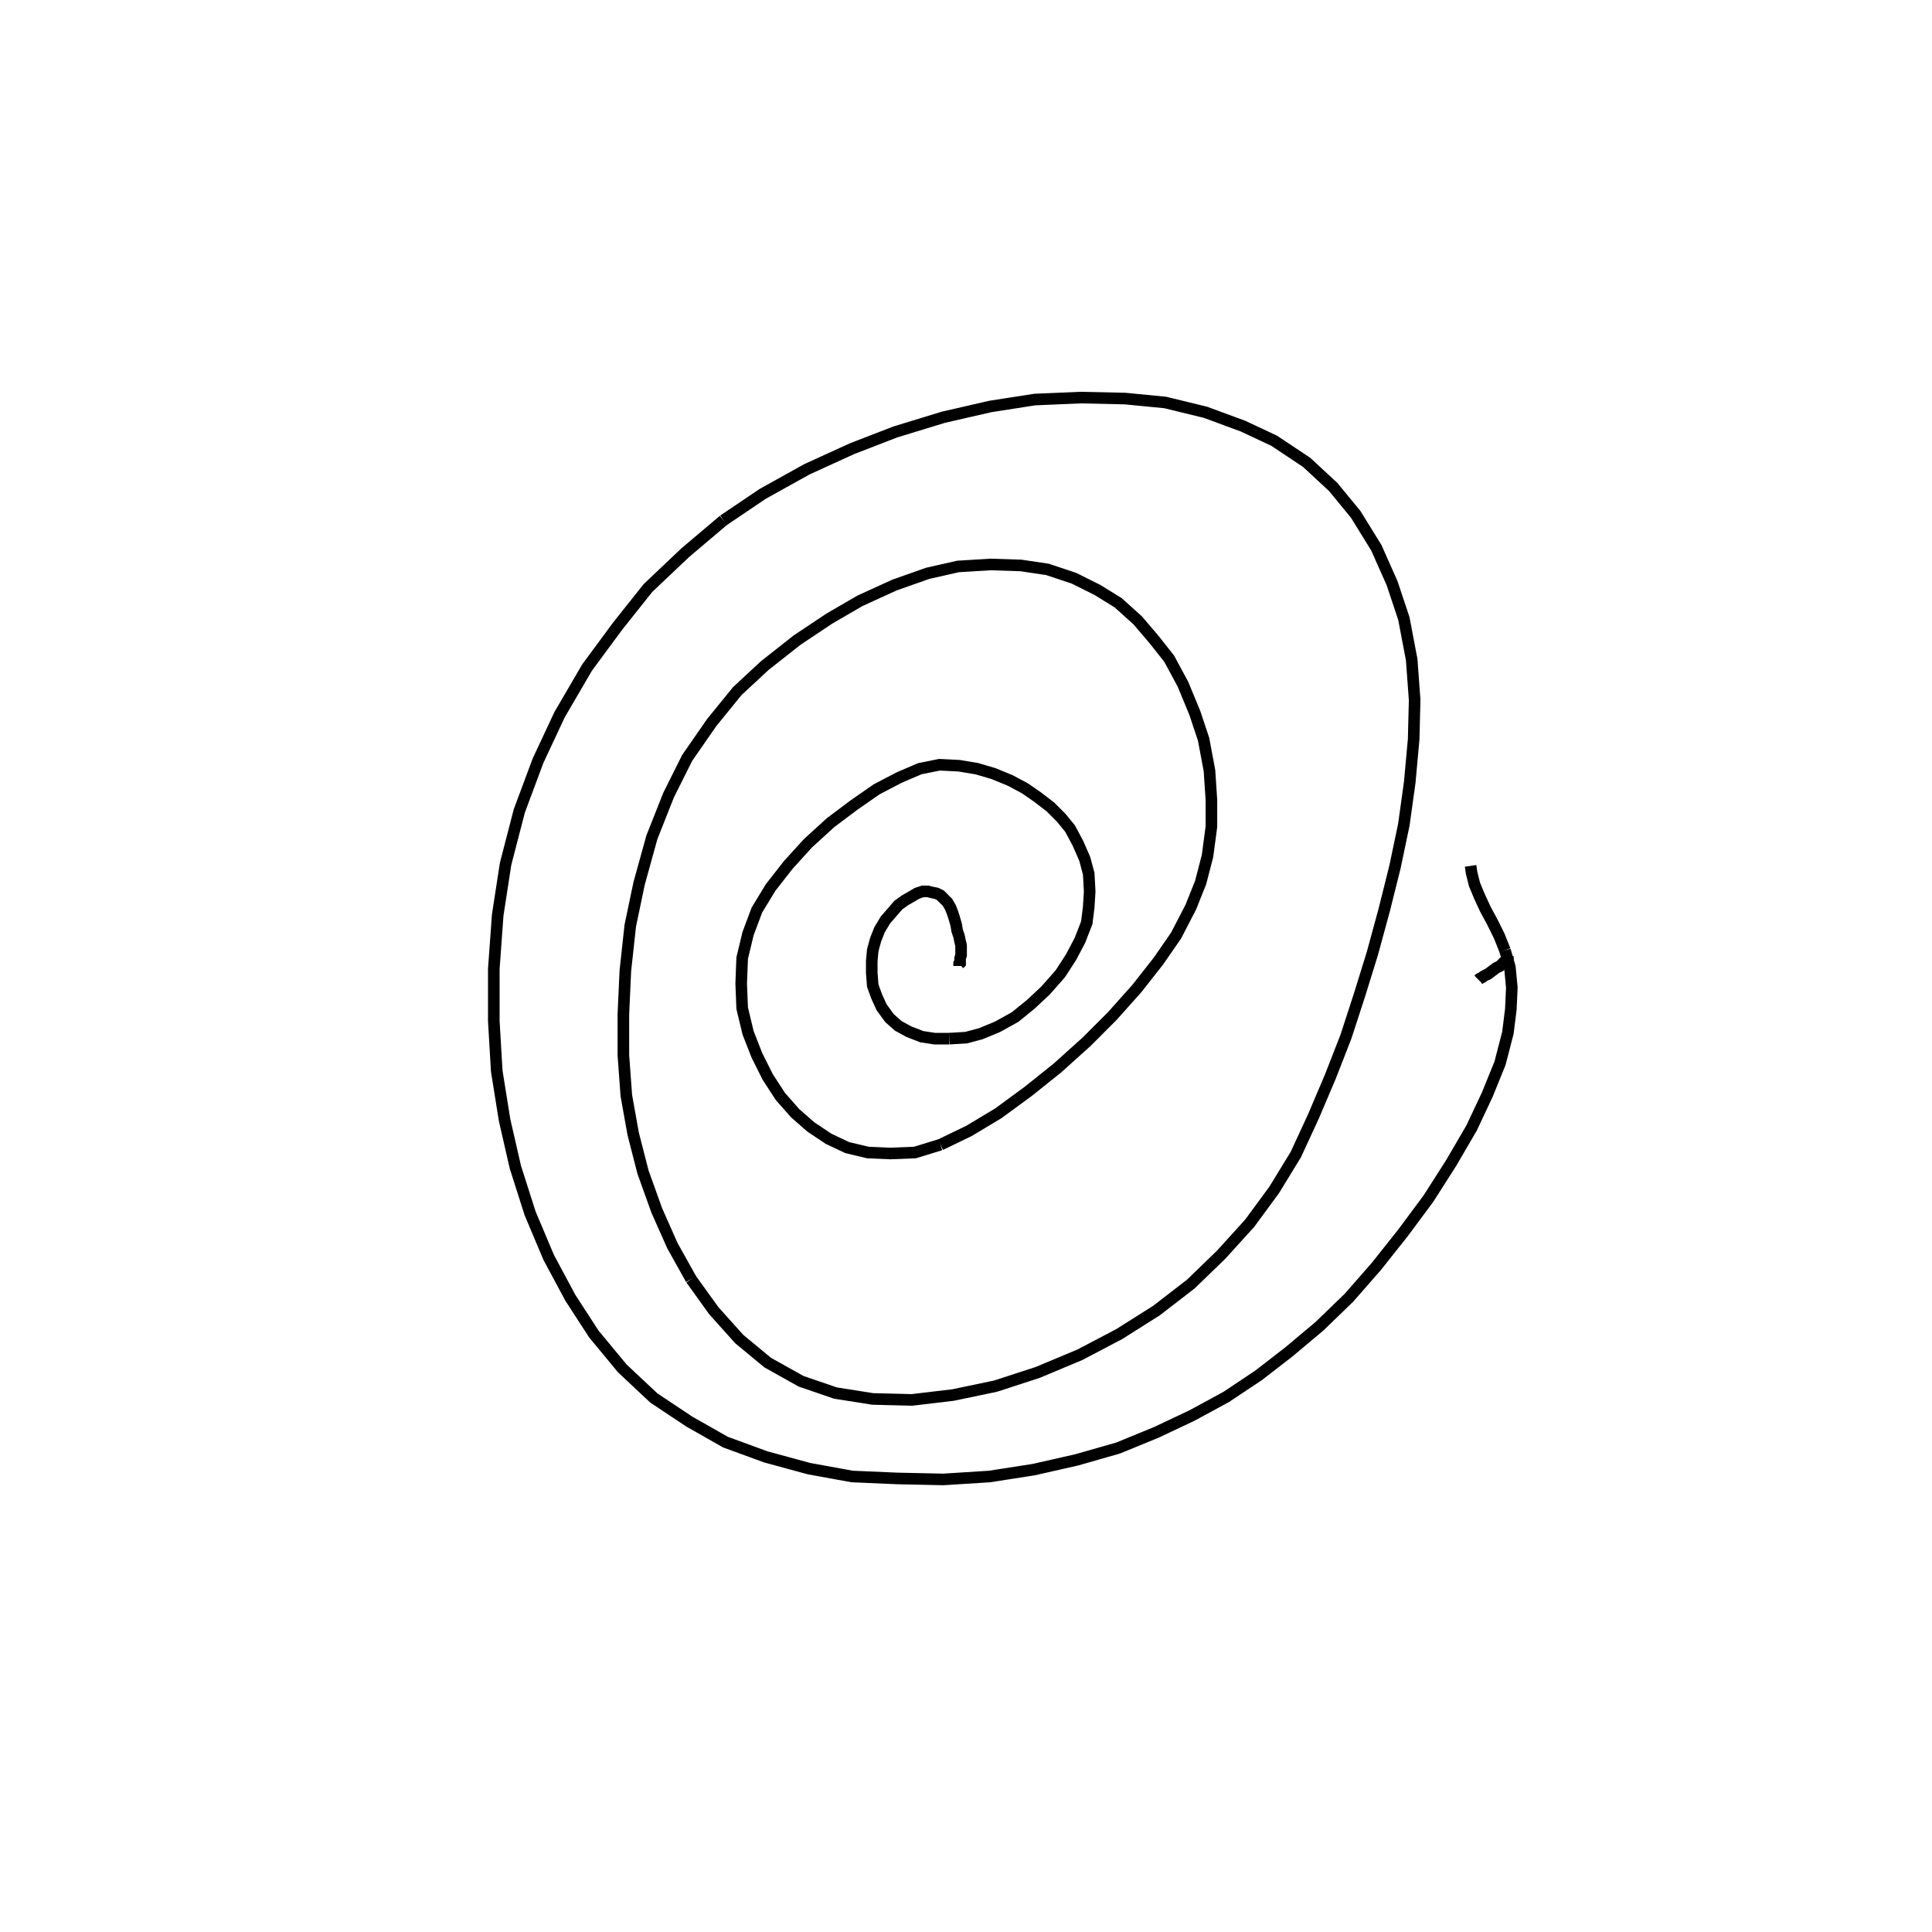 <svg height="100" width="100" preserveAspectRatio="xMidYMid meet"><polyline points="49.644,50 49.644,50 49.644,50 49.644,50 49.644,50 49.644,50 49.644,50 49.644,50 49.644,50 49.644,49.898 49.695,49.848 49.695,49.746 49.695,49.593 49.746,49.441 49.746,49.289 49.746,49.136 49.746,48.933 49.695,48.73 49.644,48.476 49.543,48.171 49.492,47.866 49.39,47.51 49.289,47.205 49.187,46.951 49.035,46.697 48.831,46.494 48.679,46.341 48.476,46.24 48.222,46.189 48.018,46.138 47.764,46.138 47.459,46.24 47.205,46.392 46.85,46.596 46.494,46.85 46.189,47.205 45.833,47.612 45.528,48.12 45.325,48.628 45.173,49.187 45.122,49.746 45.122,50.356 45.173,51.016 45.376,51.575 45.63,52.134 46.037,52.693 46.494,53.1 47.053,53.404 47.713,53.659 48.374,53.76 49.136,53.76" fill="none" stroke="black" stroke-width="0.6"></polyline><polyline points="49.136,53.76 50,53.709 50.762,53.506 51.626,53.15 52.541,52.642 53.354,51.982 54.116,51.27 54.878,50.407 55.437,49.543 55.894,48.679 56.25,47.764 56.352,46.951 56.402,46.138 56.352,45.224 56.148,44.461 55.793,43.648 55.386,42.886 54.929,42.327 54.37,41.768 53.709,41.26 53.049,40.803 52.287,40.396 51.423,40.041 50.559,39.787 49.644,39.634 48.628,39.583 47.612,39.787 46.545,40.244 45.376,40.854 44.207,41.667 42.988,42.581 41.819,43.648 40.803,44.766 39.888,45.935 39.177,47.104 38.72,48.323 38.415,49.593 38.364,50.915 38.415,52.185 38.72,53.455 39.177,54.624 39.736,55.742 40.396,56.758 41.159,57.622 41.972,58.333 42.886,58.943 43.852,59.4 44.919,59.654 46.087,59.705 47.358,59.654 48.679,59.248" fill="none" stroke="black" stroke-width="0.6"></polyline><polyline points="48.679,59.248 50.152,58.537 51.677,57.622 53.201,56.504 54.726,55.285 56.25,53.913 57.571,52.591 58.841,51.169 59.959,49.746 60.874,48.425 61.636,46.951 62.144,45.681 62.5,44.309 62.703,42.785 62.703,41.413 62.602,39.888 62.297,38.262 61.839,36.89 61.23,35.417 60.518,34.096 59.756,33.13 58.892,32.114 57.876,31.199 56.809,30.539 55.589,29.929 54.217,29.472 52.846,29.268 51.27,29.217 49.593,29.319 48.018,29.675 46.291,30.285 44.512,31.098 42.937,32.012 41.26,33.13 39.583,34.451 38.161,35.772 36.839,37.398 35.569,39.228 34.604,41.159 33.74,43.343 33.079,45.732 32.622,47.917 32.368,50.254 32.266,52.49 32.266,54.624 32.419,56.707 32.774,58.689 33.283,60.671 33.994,62.652 34.807,64.482 35.772,66.209" fill="none" stroke="black" stroke-width="0.6"></polyline><polyline points="35.772,66.209 36.941,67.835 38.262,69.309 39.736,70.528 41.463,71.494 43.242,72.104 45.173,72.409 47.205,72.459 49.339,72.205 51.524,71.748 53.709,71.037 55.894,70.122 57.927,69.055 59.858,67.835 61.636,66.463 63.211,64.939 64.685,63.313 65.955,61.585 67.073,59.756 67.988,57.774 68.852,55.742 69.665,53.659 70.376,51.474 71.037,49.339 71.646,47.104 72.205,44.868 72.663,42.683 72.967,40.498 73.171,38.262 73.222,36.23 73.069,34.146 72.663,32.012 72.053,30.183 71.24,28.354 70.173,26.626 69.004,25.203 67.632,23.933 65.955,22.815 64.329,22.053 62.398,21.341 60.315,20.833 58.232,20.63 55.945,20.579 53.557,20.681 51.27,21.037 48.831,21.596 46.341,22.358 44.106,23.222 41.768,24.289 39.482,25.559 37.449,26.931" fill="none" stroke="black" stroke-width="0.6"></polyline><polyline points="37.449,26.931 35.467,28.608 33.537,30.437 31.961,32.419 30.386,34.553 28.963,36.992 27.846,39.38 26.88,41.972 26.169,44.715 25.762,47.358 25.559,50.152 25.559,52.846 25.711,55.437 26.118,57.978 26.677,60.417 27.439,62.805 28.404,65.091 29.522,67.175 30.742,69.055 32.215,70.833 33.841,72.358 35.671,73.577 37.551,74.644 39.634,75.407 41.87,76.016 44.106,76.423 46.443,76.524 48.831,76.575 51.22,76.423 53.506,76.067 55.742,75.559 57.876,74.949 59.858,74.136 61.687,73.272 63.465,72.307 65.142,71.189 66.717,69.97 68.293,68.648 69.817,67.175 71.24,65.549 72.612,63.821 73.933,62.043 75.102,60.213 76.169,58.384 76.982,56.657 77.642,55.03 78.049,53.455 78.201,52.236 78.252,51.118 78.15,50.051 77.896,49.187" fill="none" stroke="black" stroke-width="0.6"></polyline><polyline points="77.896,49.187 77.591,48.425 77.236,47.713 76.88,47.053 76.575,46.392 76.321,45.783 76.169,45.173 76.118,44.817" fill="none" stroke="black" stroke-width="0.6"></polyline><polyline points="77.998,49.543 78.049,49.543 78.049,49.543 78.049,49.543 78.049,49.543 78.049,49.543 78.049,49.543 78.049,49.543 78.049,49.492 78.049,49.492 78.049,49.492 78.049,49.492 78.049,49.492 78.049,49.492 78.049,49.492 78.049,49.492 78.049,49.492 78.049,49.492 78.049,49.492 78.049,49.492 78.049,49.543 78.049,49.543 77.998,49.593 77.998,49.644 77.947,49.695 77.846,49.797 77.744,49.898 77.642,50 77.439,50.102 77.236,50.254 77.033,50.407 76.829,50.508 76.677,50.61 76.575,50.661 76.524,50.711" fill="none" stroke="black" stroke-width="0.6"></polyline></svg>